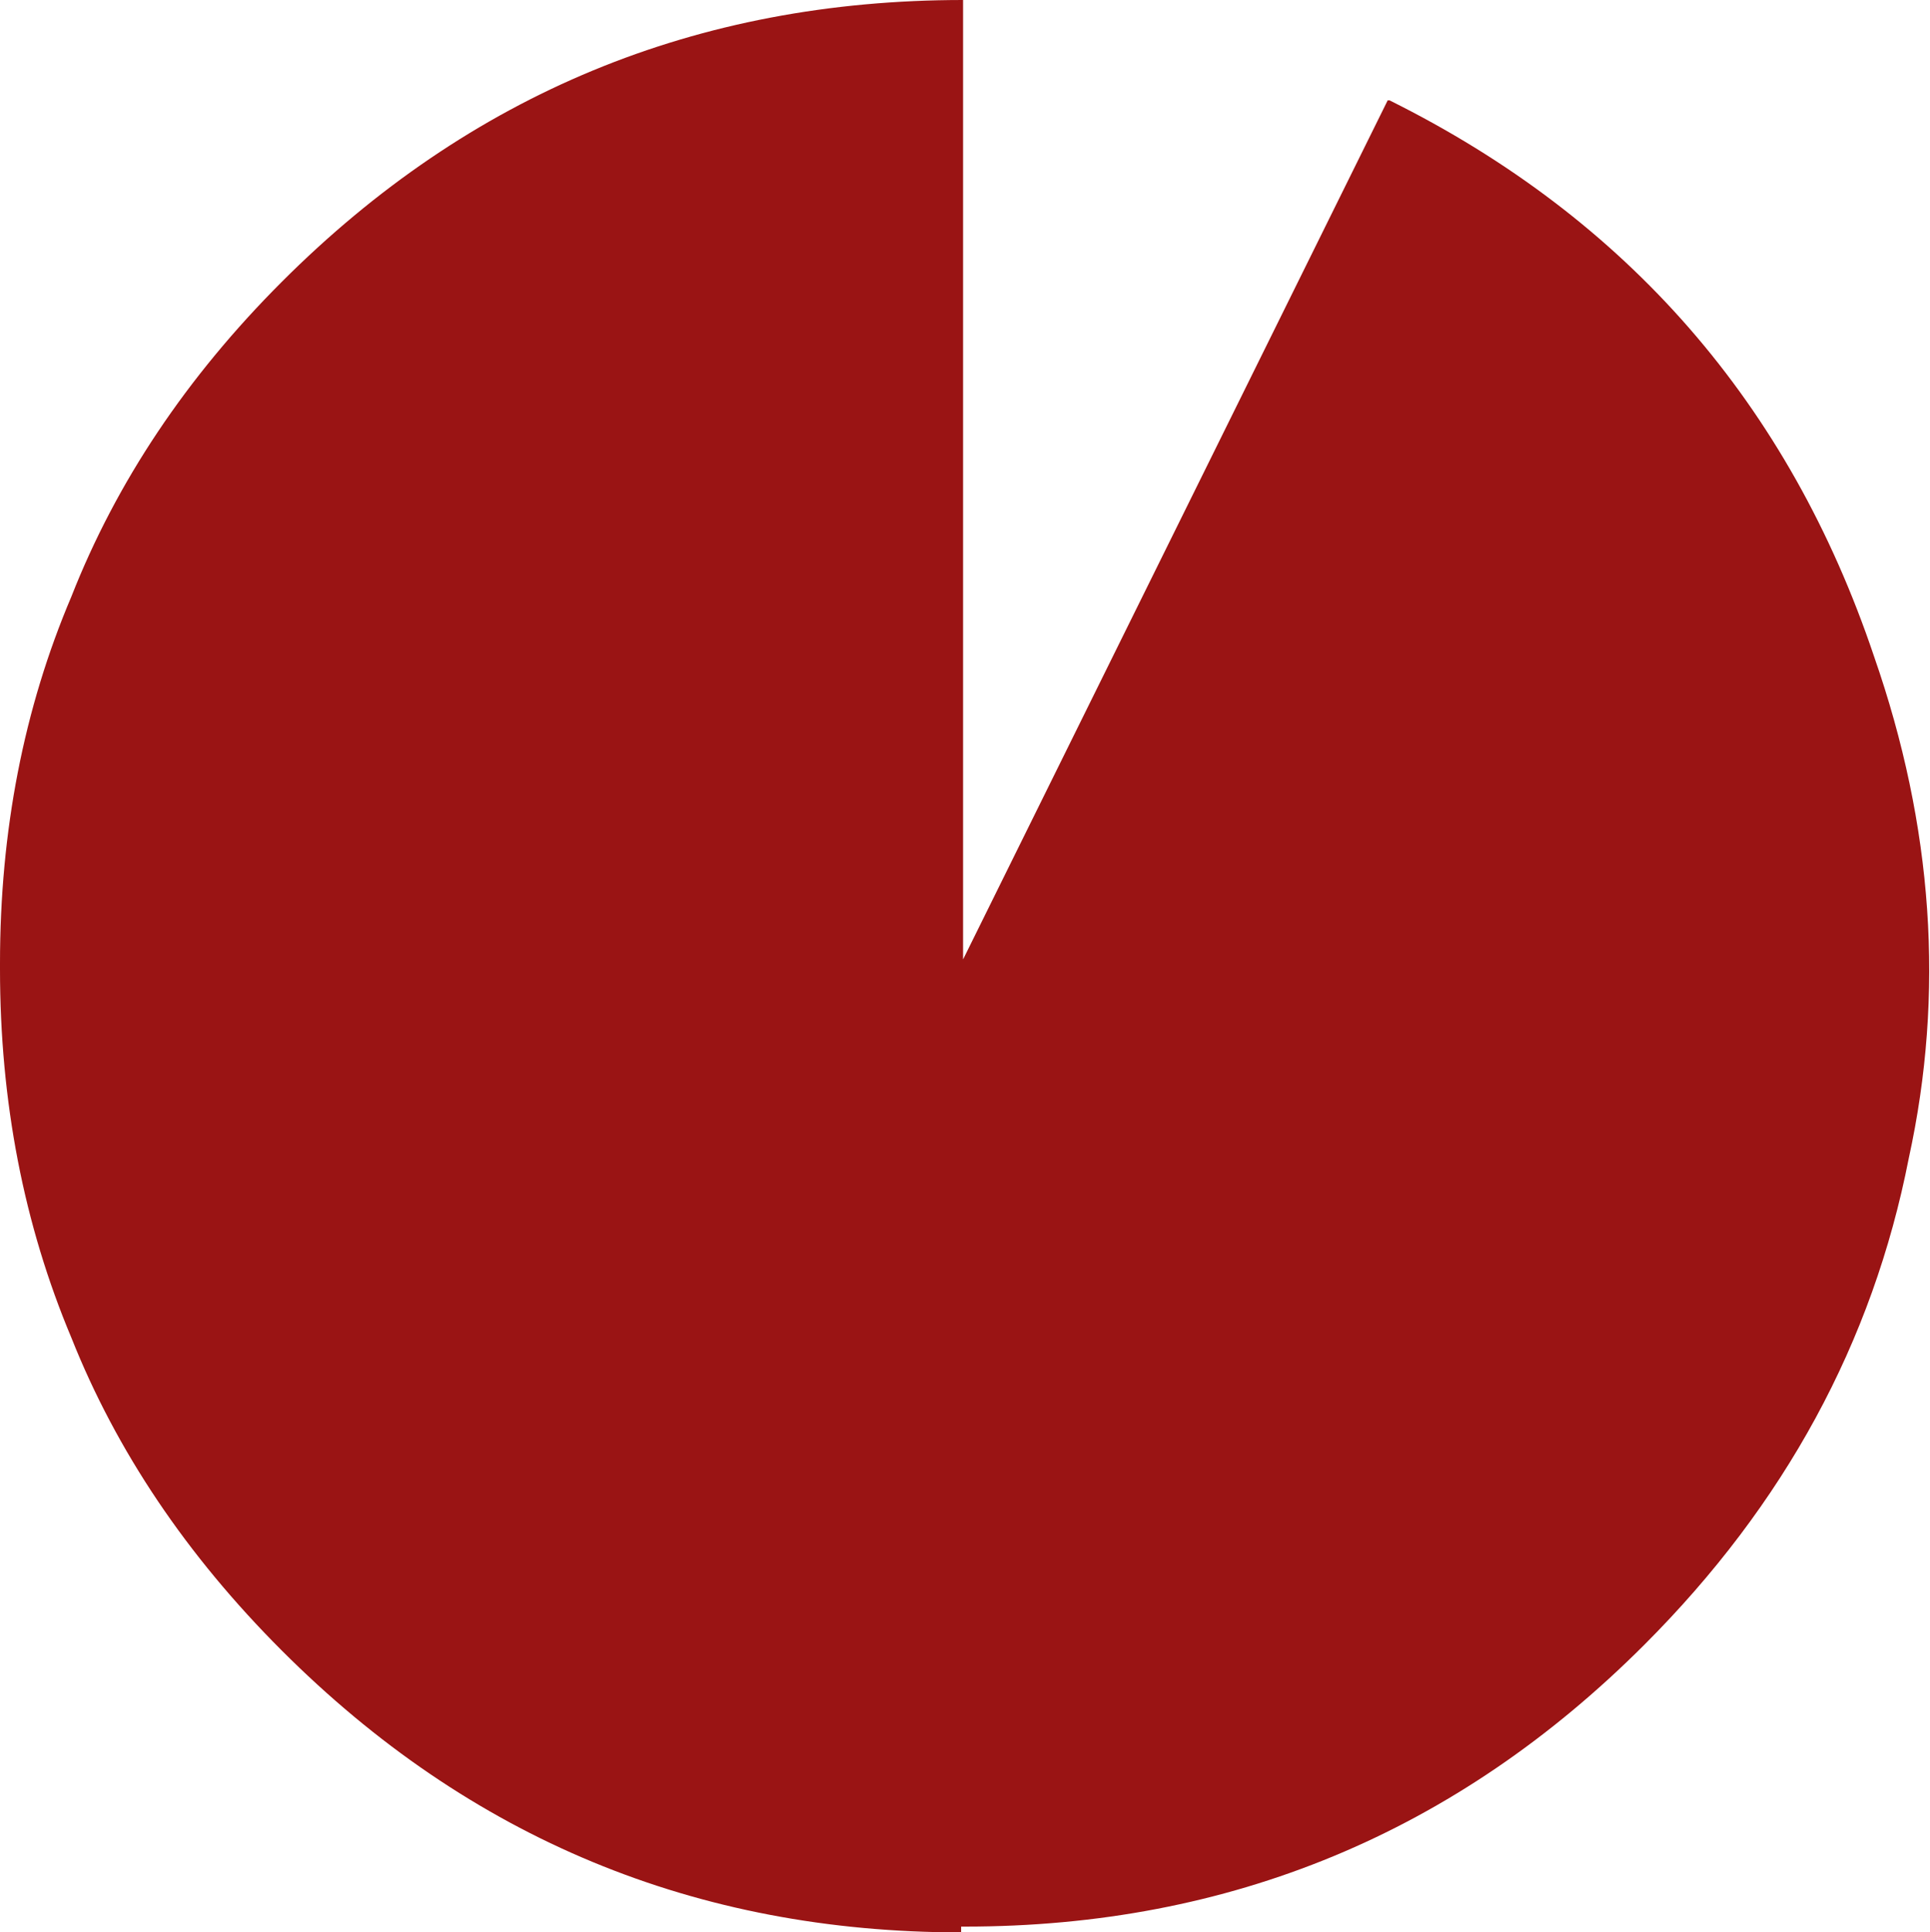 <?xml version="1.0" encoding="UTF-8" standalone="no"?>
<svg xmlns:xlink="http://www.w3.org/1999/xlink" height="50.05px" width="50.0px" xmlns="http://www.w3.org/2000/svg">
  <g transform="matrix(1.0, 0.0, 0.0, 1.0, 25.0, 25.0)">
    <path d="M23.55 -8.0 Q25.85 -1.4 24.45 5.0 23.05 12.15 17.6 17.6 10.3 24.9 0.0 24.9 L-0.1 24.9 -0.1 25.05 Q-10.4 25.05 -17.7 17.75 -21.4 14.05 -23.15 9.65 -25.0 5.25 -25.0 0.1 L-25.0 0.0 -25.0 -0.05 Q-25.0 -5.2 -23.15 -9.55 -21.4 -14.0 -17.7 -17.7 -10.4 -25.0 -0.05 -25.0 L-0.05 -0.15 10.95 -22.4 11.0 -22.4 Q20.25 -17.8 23.55 -8.0" fill="#9a1414" fill-rule="evenodd" stroke="none"/>
  </g>
</svg>
